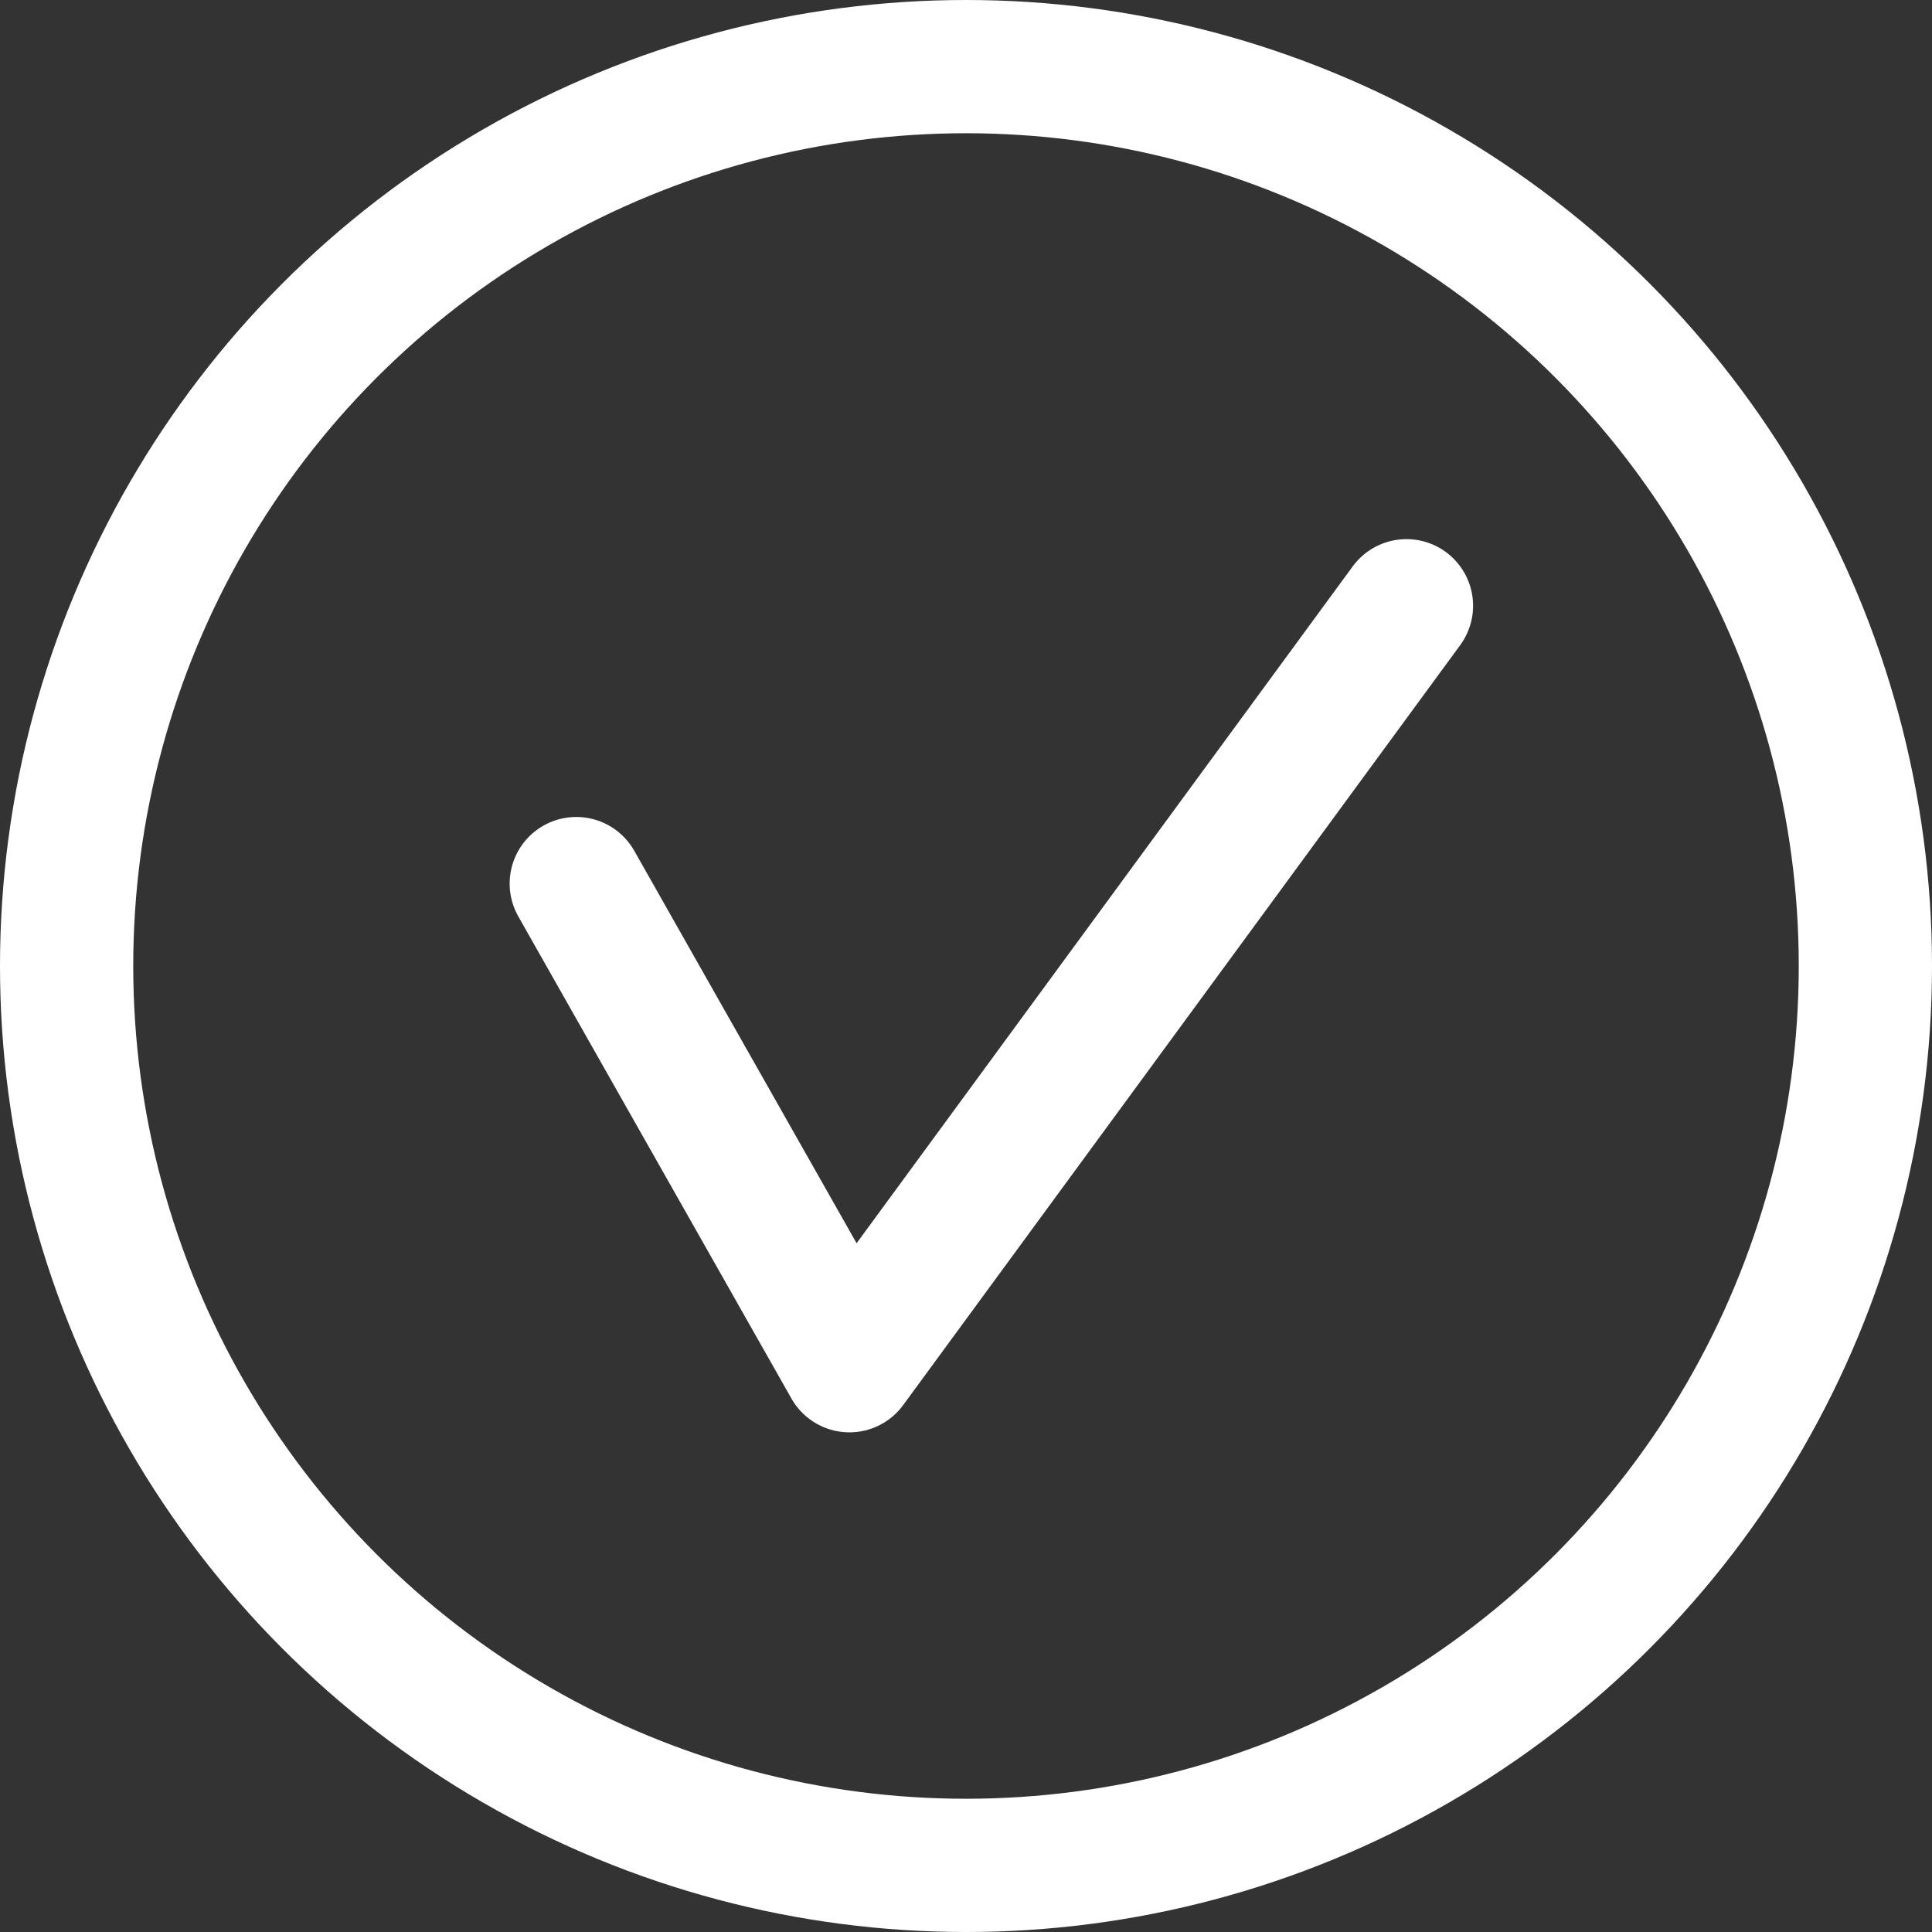 <svg width="58" height="58" viewBox="0 0 58 58" fill="none" xmlns="http://www.w3.org/2000/svg">
<rect x="0" y="0" width="58" height="58" fill="#333333" stroke="none"/>
<circle cx="29" cy="29" r="27" stroke="white" stroke-width="4"/>
<path d="M17.3 26.526L25.5 41L42.223 18.185" stroke="white" stroke-width="4" stroke-linecap="round" stroke-linejoin="round"/>
</svg>
